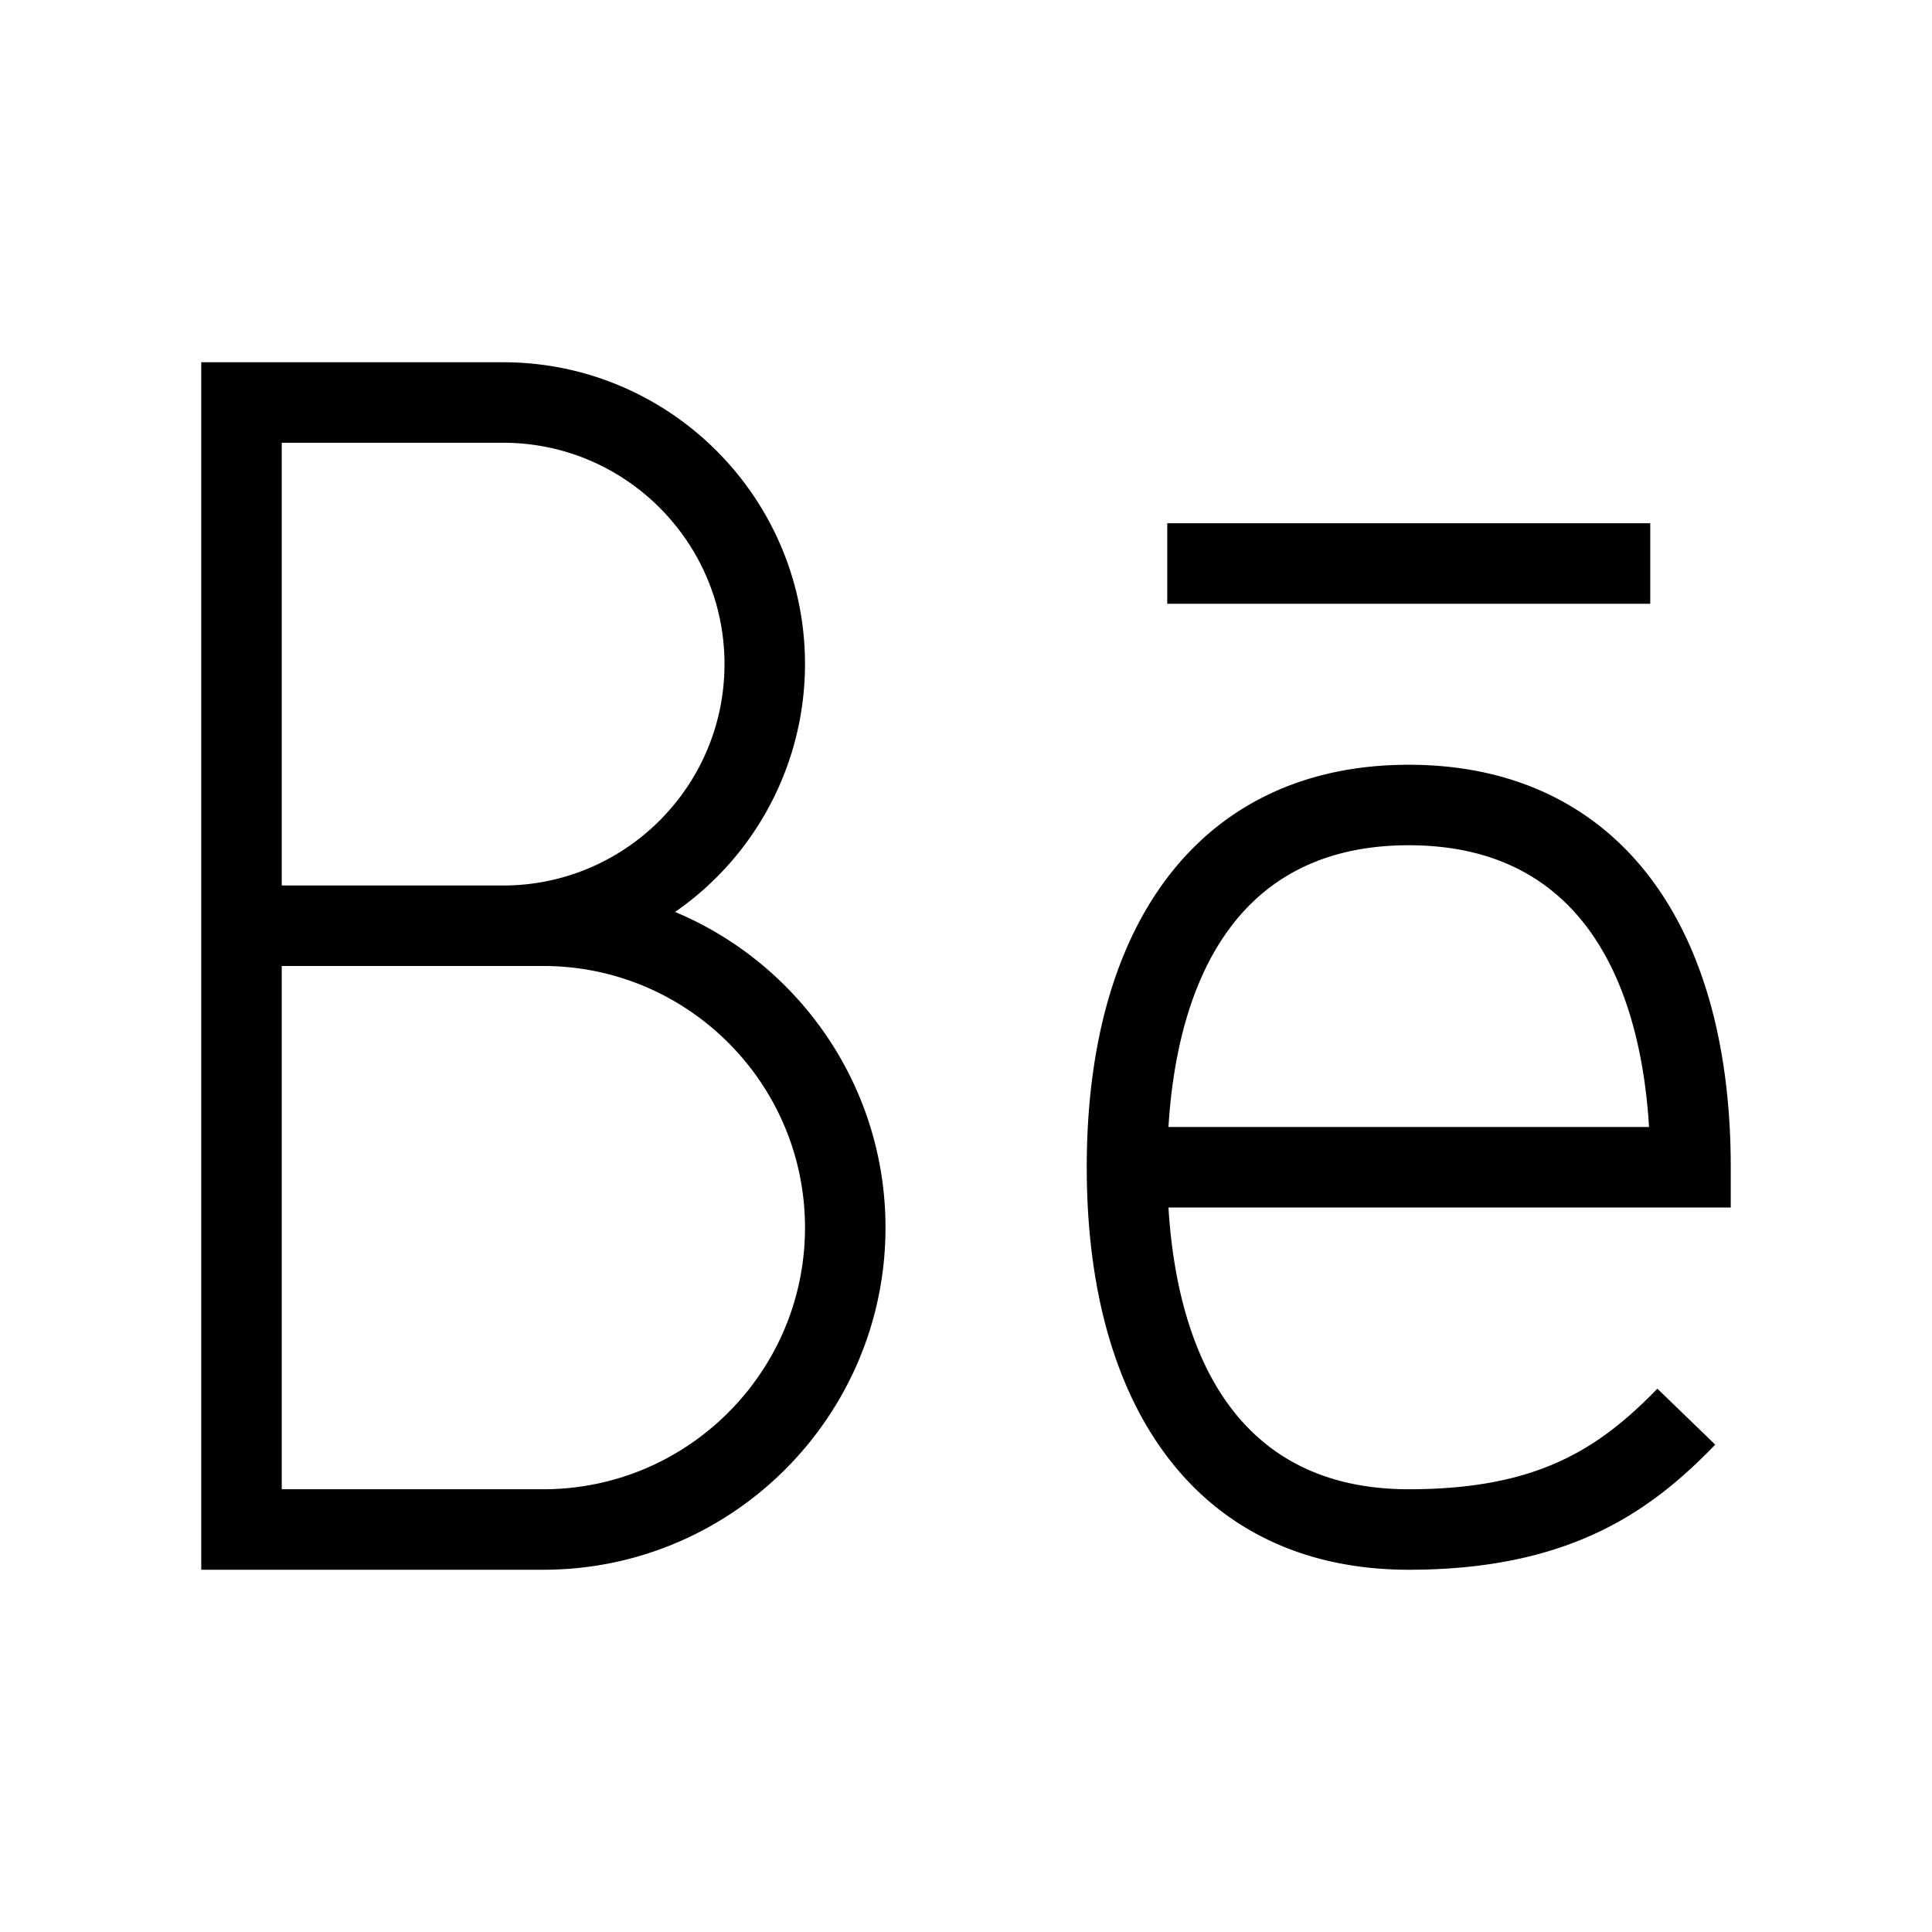 <?xml version="1.0" encoding="utf-8"?><svg version="1.1" id="Your_Icons" xmlns="http://www.w3.org/2000/svg" x="0" y="0" viewBox="0 0 48 48" style="enable-background:new 0 0 48 48" xml:space="preserve"><style>.st1{fill:none;stroke:#666;stroke-width:4;stroke-linecap:round;stroke-linejoin:round;stroke-miterlimit:10}</style><path style="fill:none" d="M0 0h48v48H0z"/><path d="M29 13h12v2H29zM43 29c0-6.262-2.991-10-8-10s-8 3.738-8 10 2.991 10 8 10c4.048 0 6.052-1.494 7.615-3.108l-1.438-1.391C39.685 36.044 38.13 37 35 37c-4.672 0-5.788-4.015-5.97-7H43v-1zm-13.97-1c.183-2.985 1.298-7 5.97-7s5.788 4.015 5.97 7H29.03zM16.772 22.657A7.494 7.494 0 0 0 20 16.5c0-4.136-3.364-7.5-7.5-7.5H5v30h8.5c4.687 0 8.5-3.813 8.5-8.5 0-3.528-2.161-6.559-5.228-7.843zM12.5 11c3.033 0 5.5 2.468 5.5 5.5S15.533 22 12.5 22H7V11h5.5zm1 26H7V24h6.5c3.584 0 6.5 2.916 6.5 6.5S17.084 37 13.5 37z"/></svg>